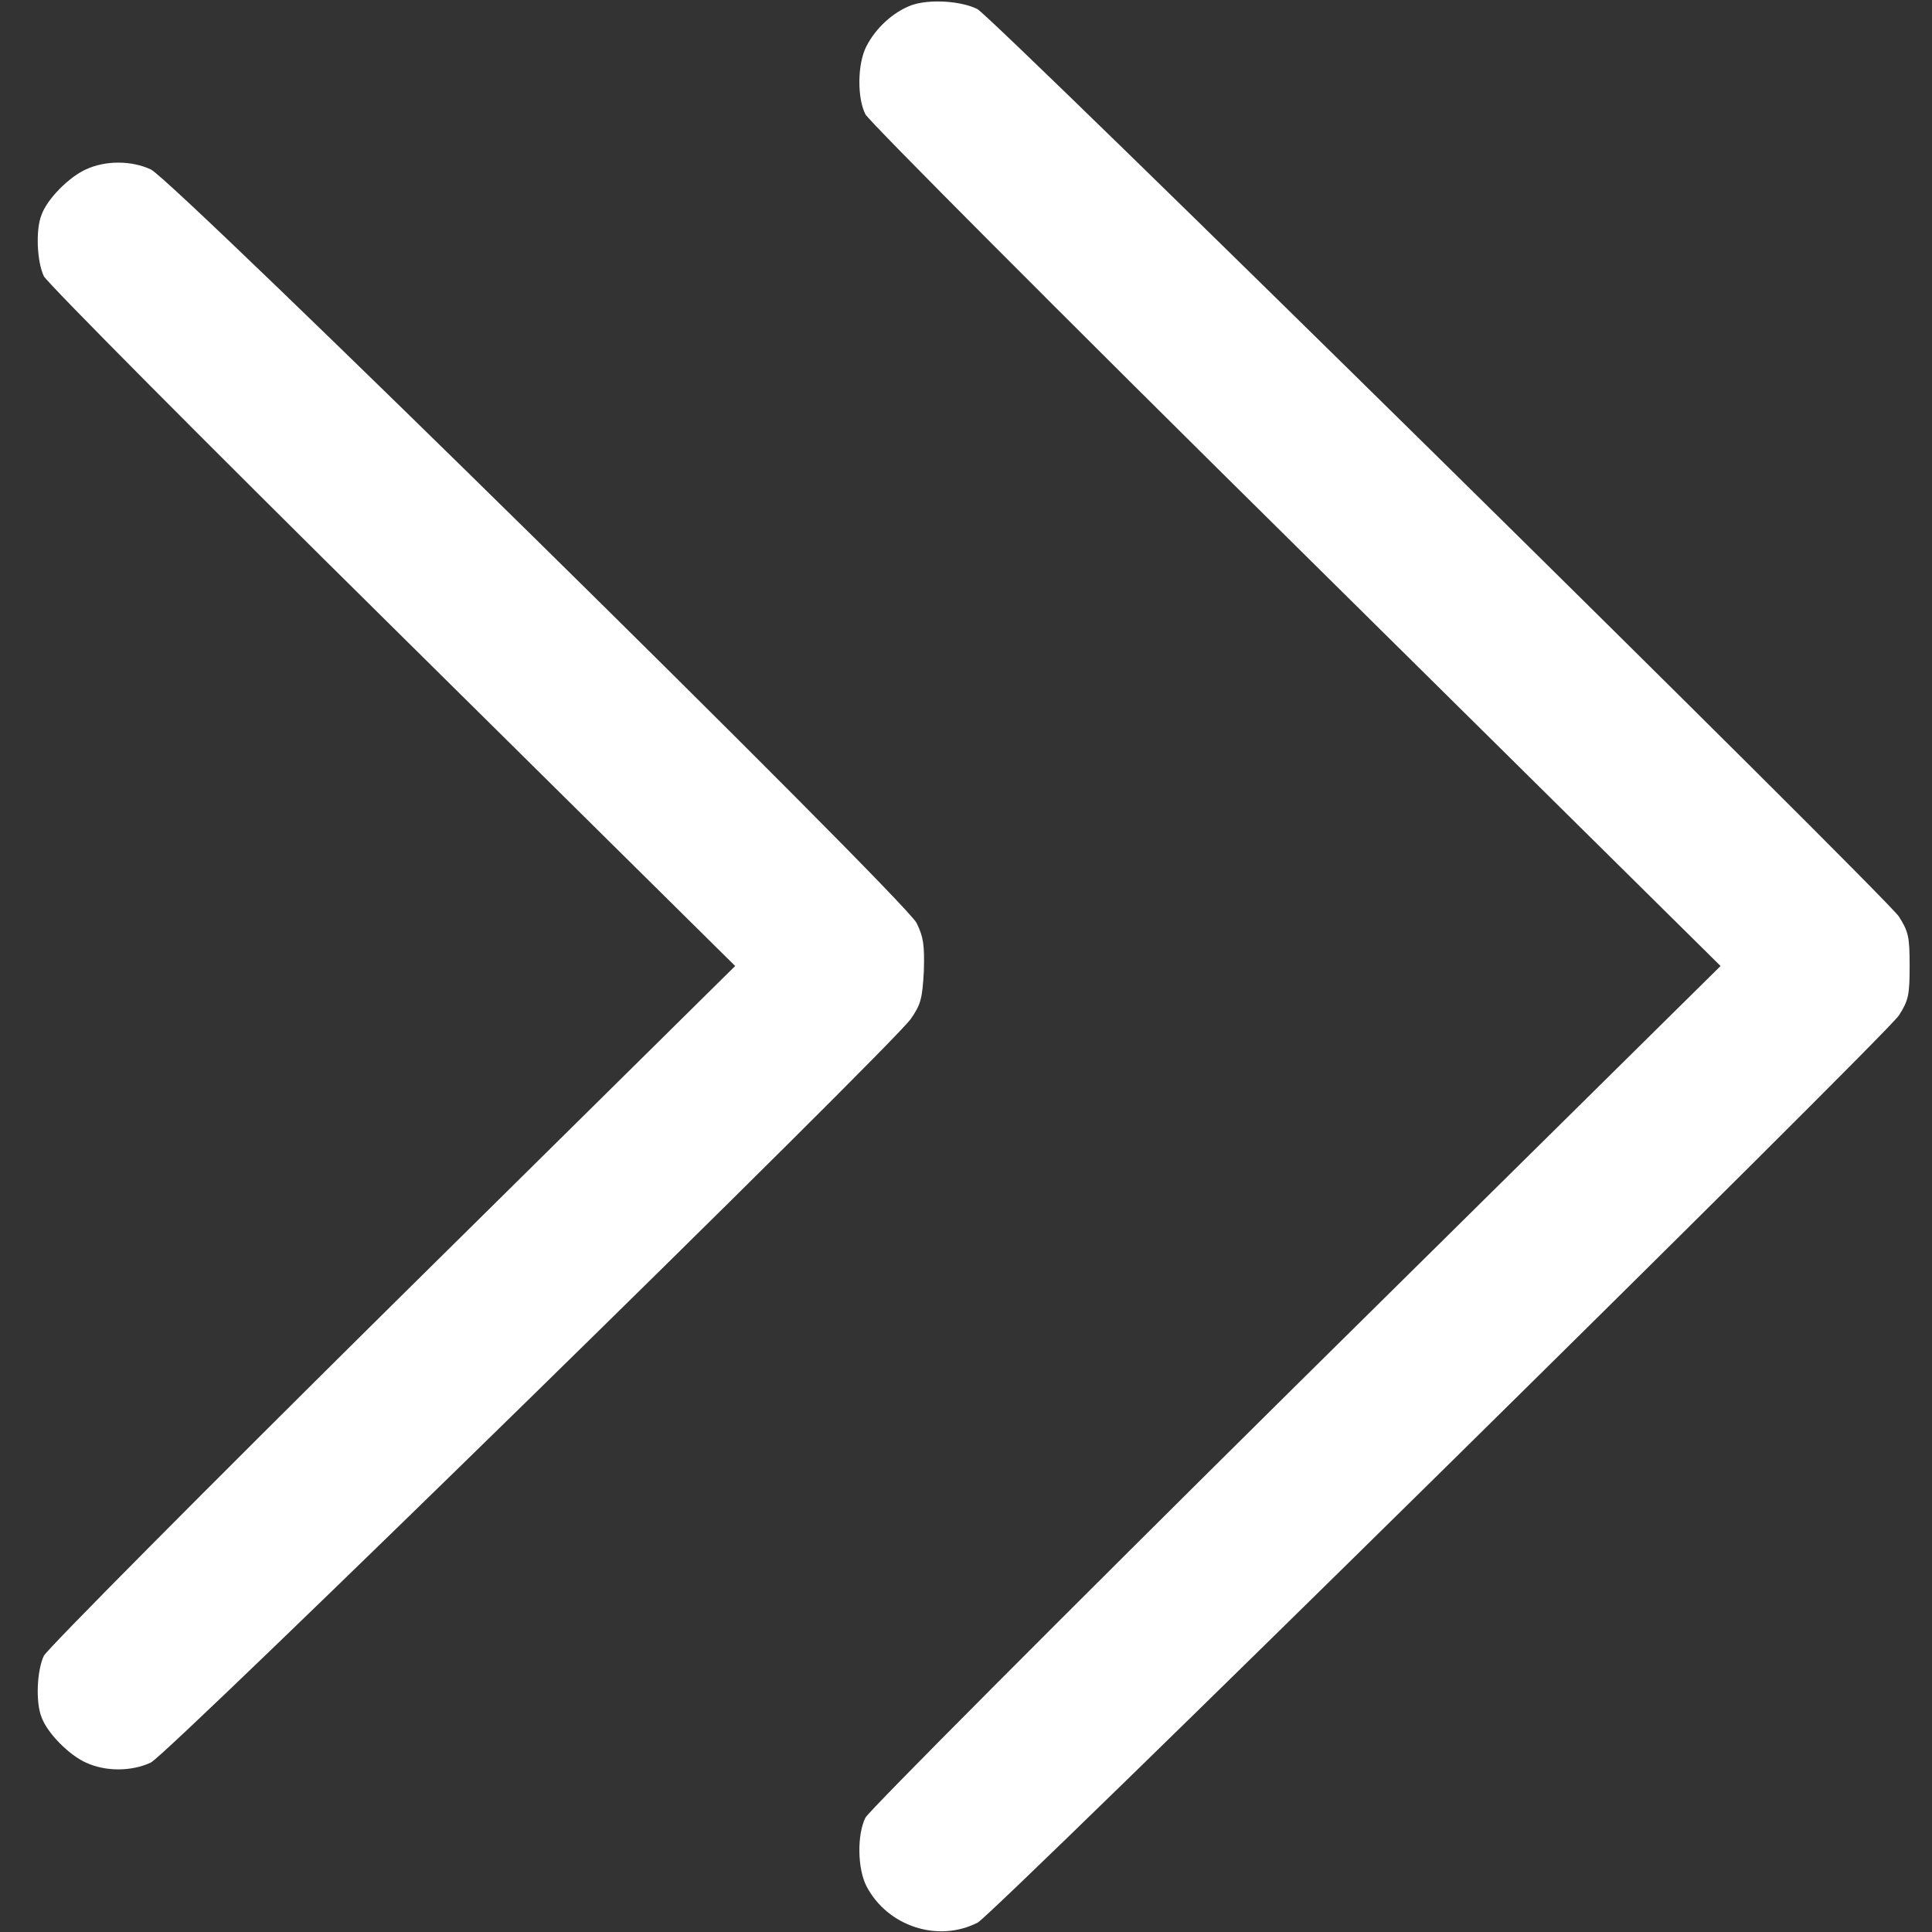 <svg width="50" height="50" viewBox="0 0 50 50" fill="none" xmlns="http://www.w3.org/2000/svg">
<rect x="0" y="0" width="50" height="50" fill="#333333" stroke="none"/>
<path d="M23.583 0.137C23.118 0.313 22.674 0.713 22.426 1.191C22.189 1.641 22.179 2.529 22.397 2.959C22.486 3.135 27.497 8.164 33.537 14.131L44.528 25L33.537 35.859C27.497 41.836 22.486 46.865 22.397 47.041C22.179 47.48 22.189 48.359 22.426 48.818C22.97 49.854 24.275 50.283 25.303 49.756C25.708 49.551 48.798 26.807 49.144 26.279C49.392 25.889 49.421 25.752 49.421 25C49.421 24.248 49.392 24.111 49.144 23.721C48.789 23.184 25.708 0.449 25.293 0.234C24.858 0.02 24.047 -0.029 23.583 0.137Z" fill="white"/>
<path d="M2.222 4.385C1.787 4.58 1.224 5.146 1.076 5.557C0.917 5.947 0.957 6.777 1.135 7.148C1.224 7.324 5.286 11.416 10.16 16.23L19.026 25L10.16 33.76C5.286 38.584 1.224 42.676 1.135 42.852C0.957 43.223 0.917 44.053 1.076 44.443C1.224 44.853 1.787 45.42 2.222 45.615C2.726 45.85 3.399 45.85 3.903 45.615C4.347 45.41 23.059 27.1 23.573 26.367C23.83 25.996 23.869 25.85 23.909 25.137C23.929 24.453 23.899 24.248 23.721 23.887C23.425 23.281 4.486 4.648 3.903 4.385C3.399 4.15 2.726 4.15 2.222 4.385Z" fill="white"/>
</svg>
